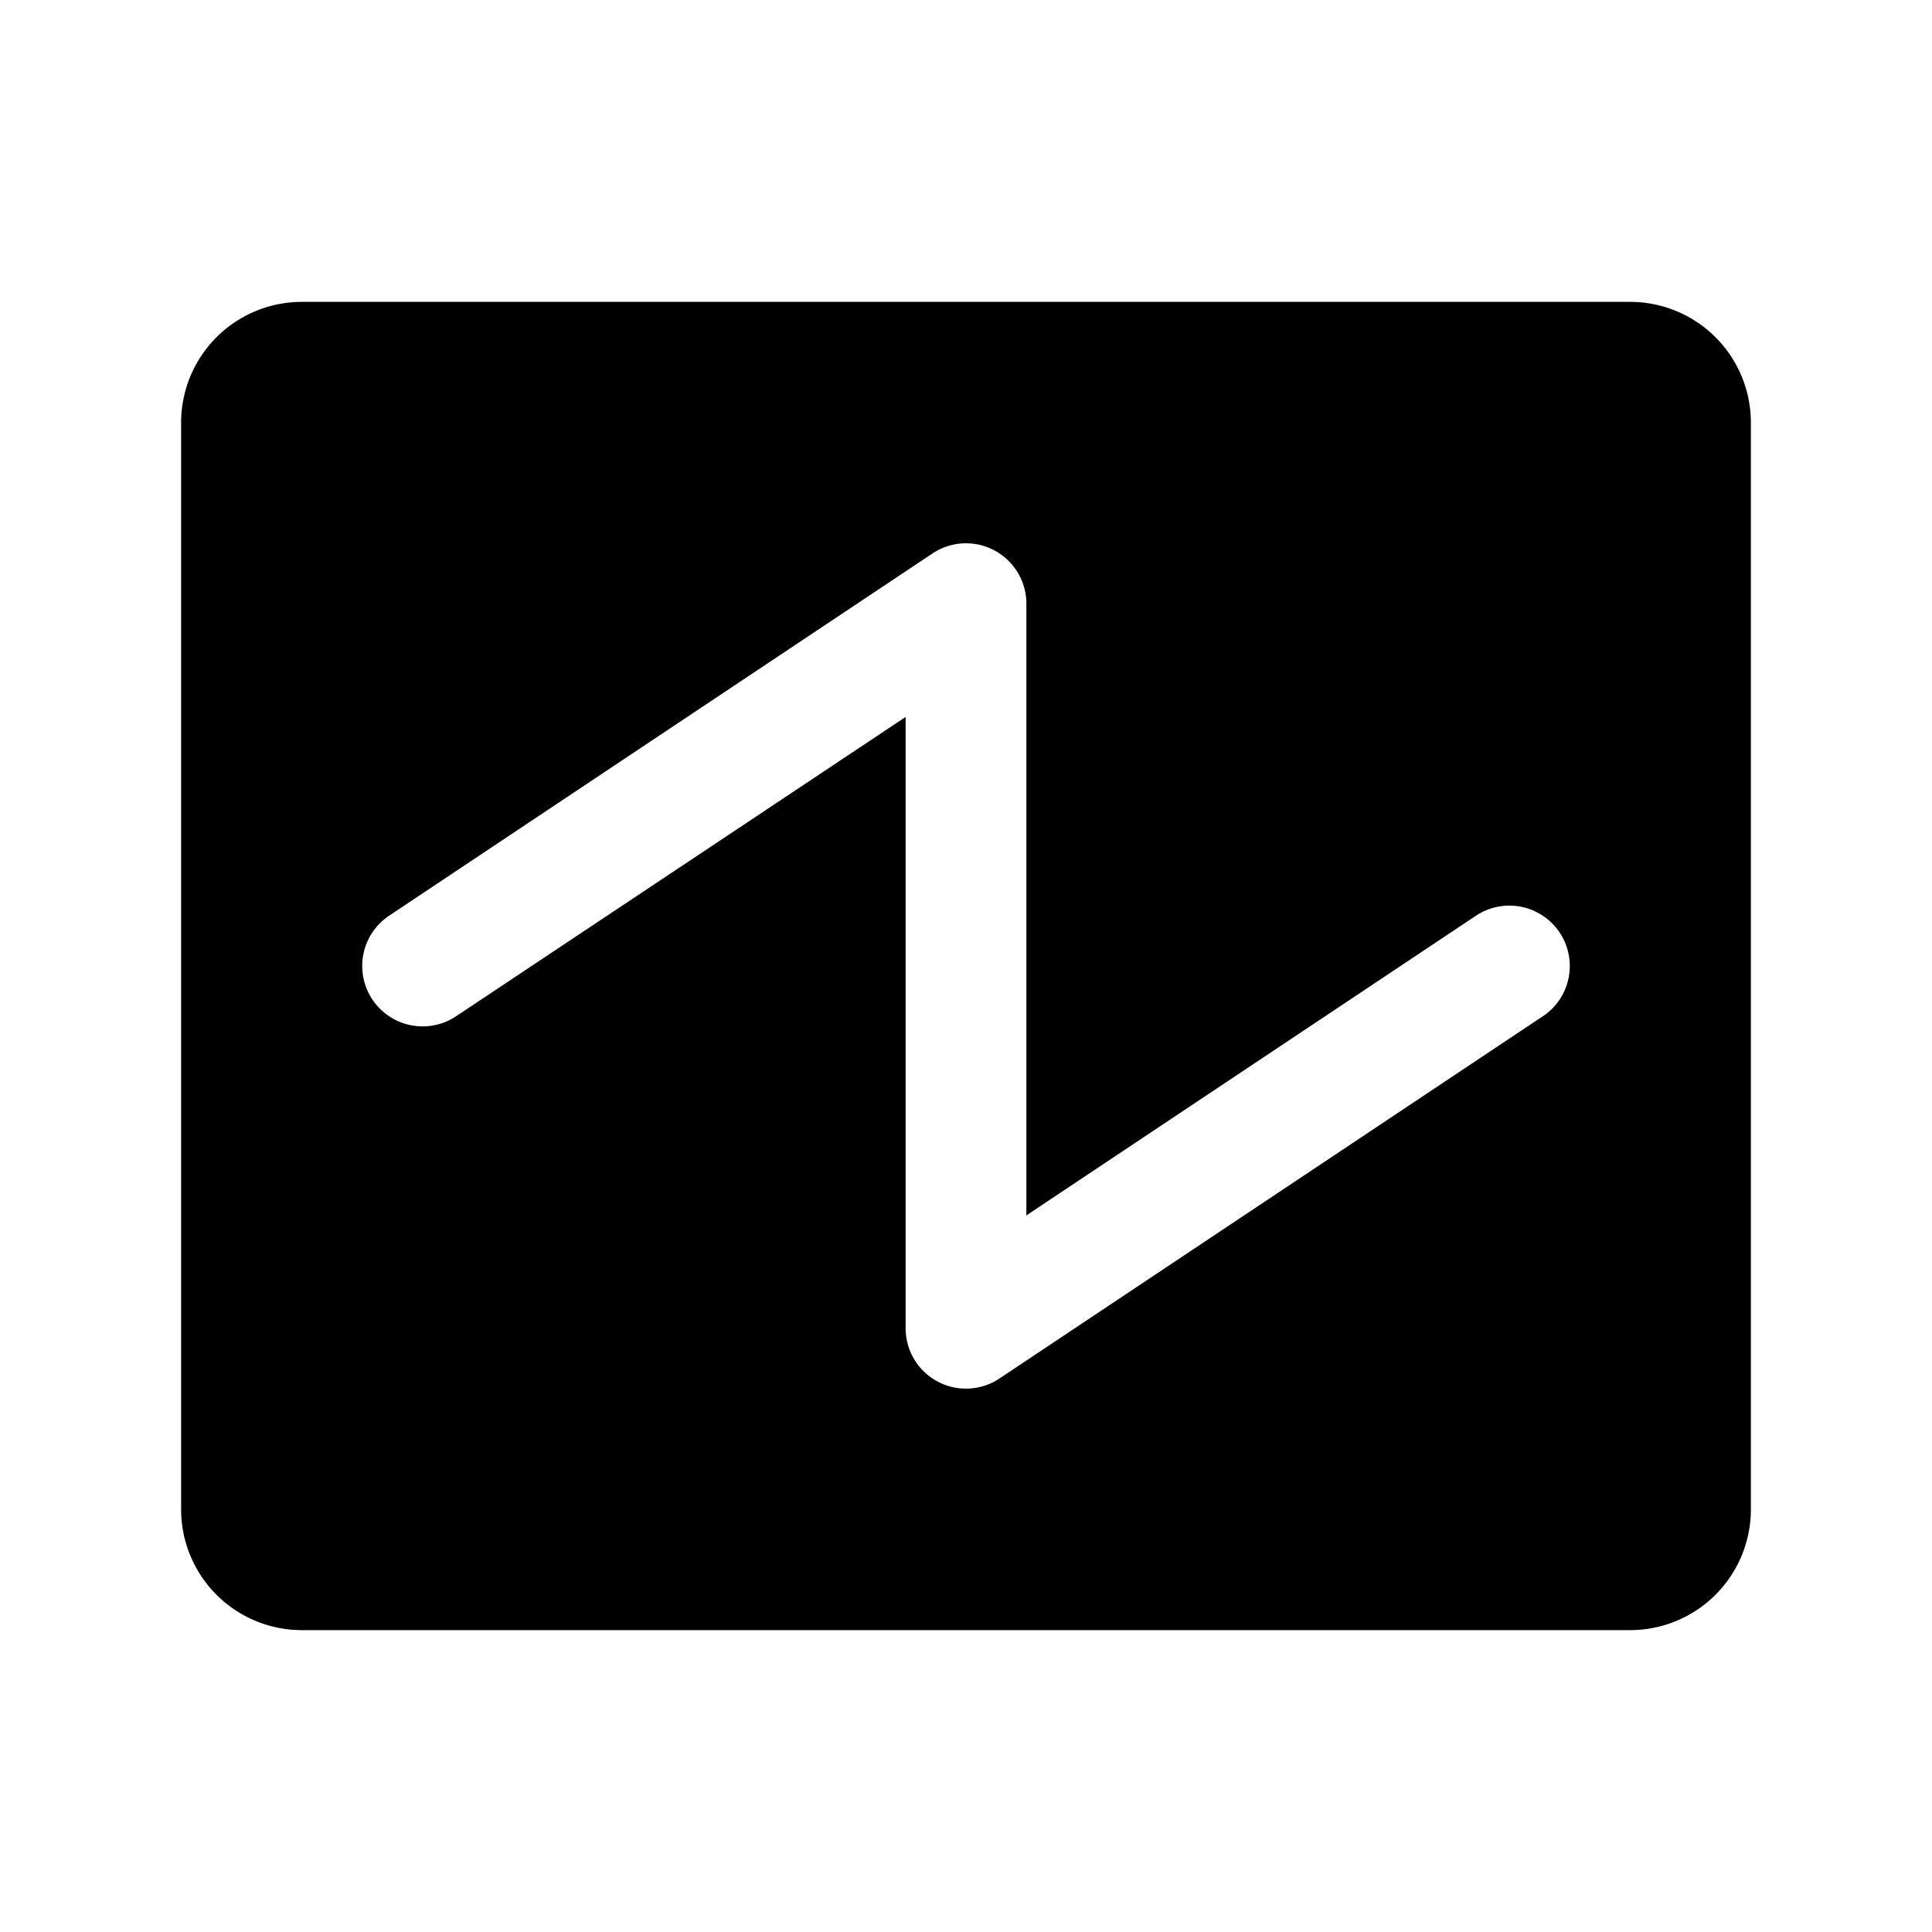 <svg xmlns="http://www.w3.org/2000/svg" fill="none" viewBox="0 0 32 32">
  <path fill="#000" d="M27 5H5a2 2 0 0 0-2 2v18a2 2 0 0 0 2 2h22a2 2 0 0 0 2-2V7a2 2 0 0 0-2-2m-1.445 11.832-9 6A1 1 0 0 1 15 22V11.875l-7.445 4.957a1 1 0 0 1-1.11-1.665l9-6A1 1 0 0 1 17 10v10.131l7.445-4.963a1 1 0 1 1 1.11 1.665z"/>
</svg>
